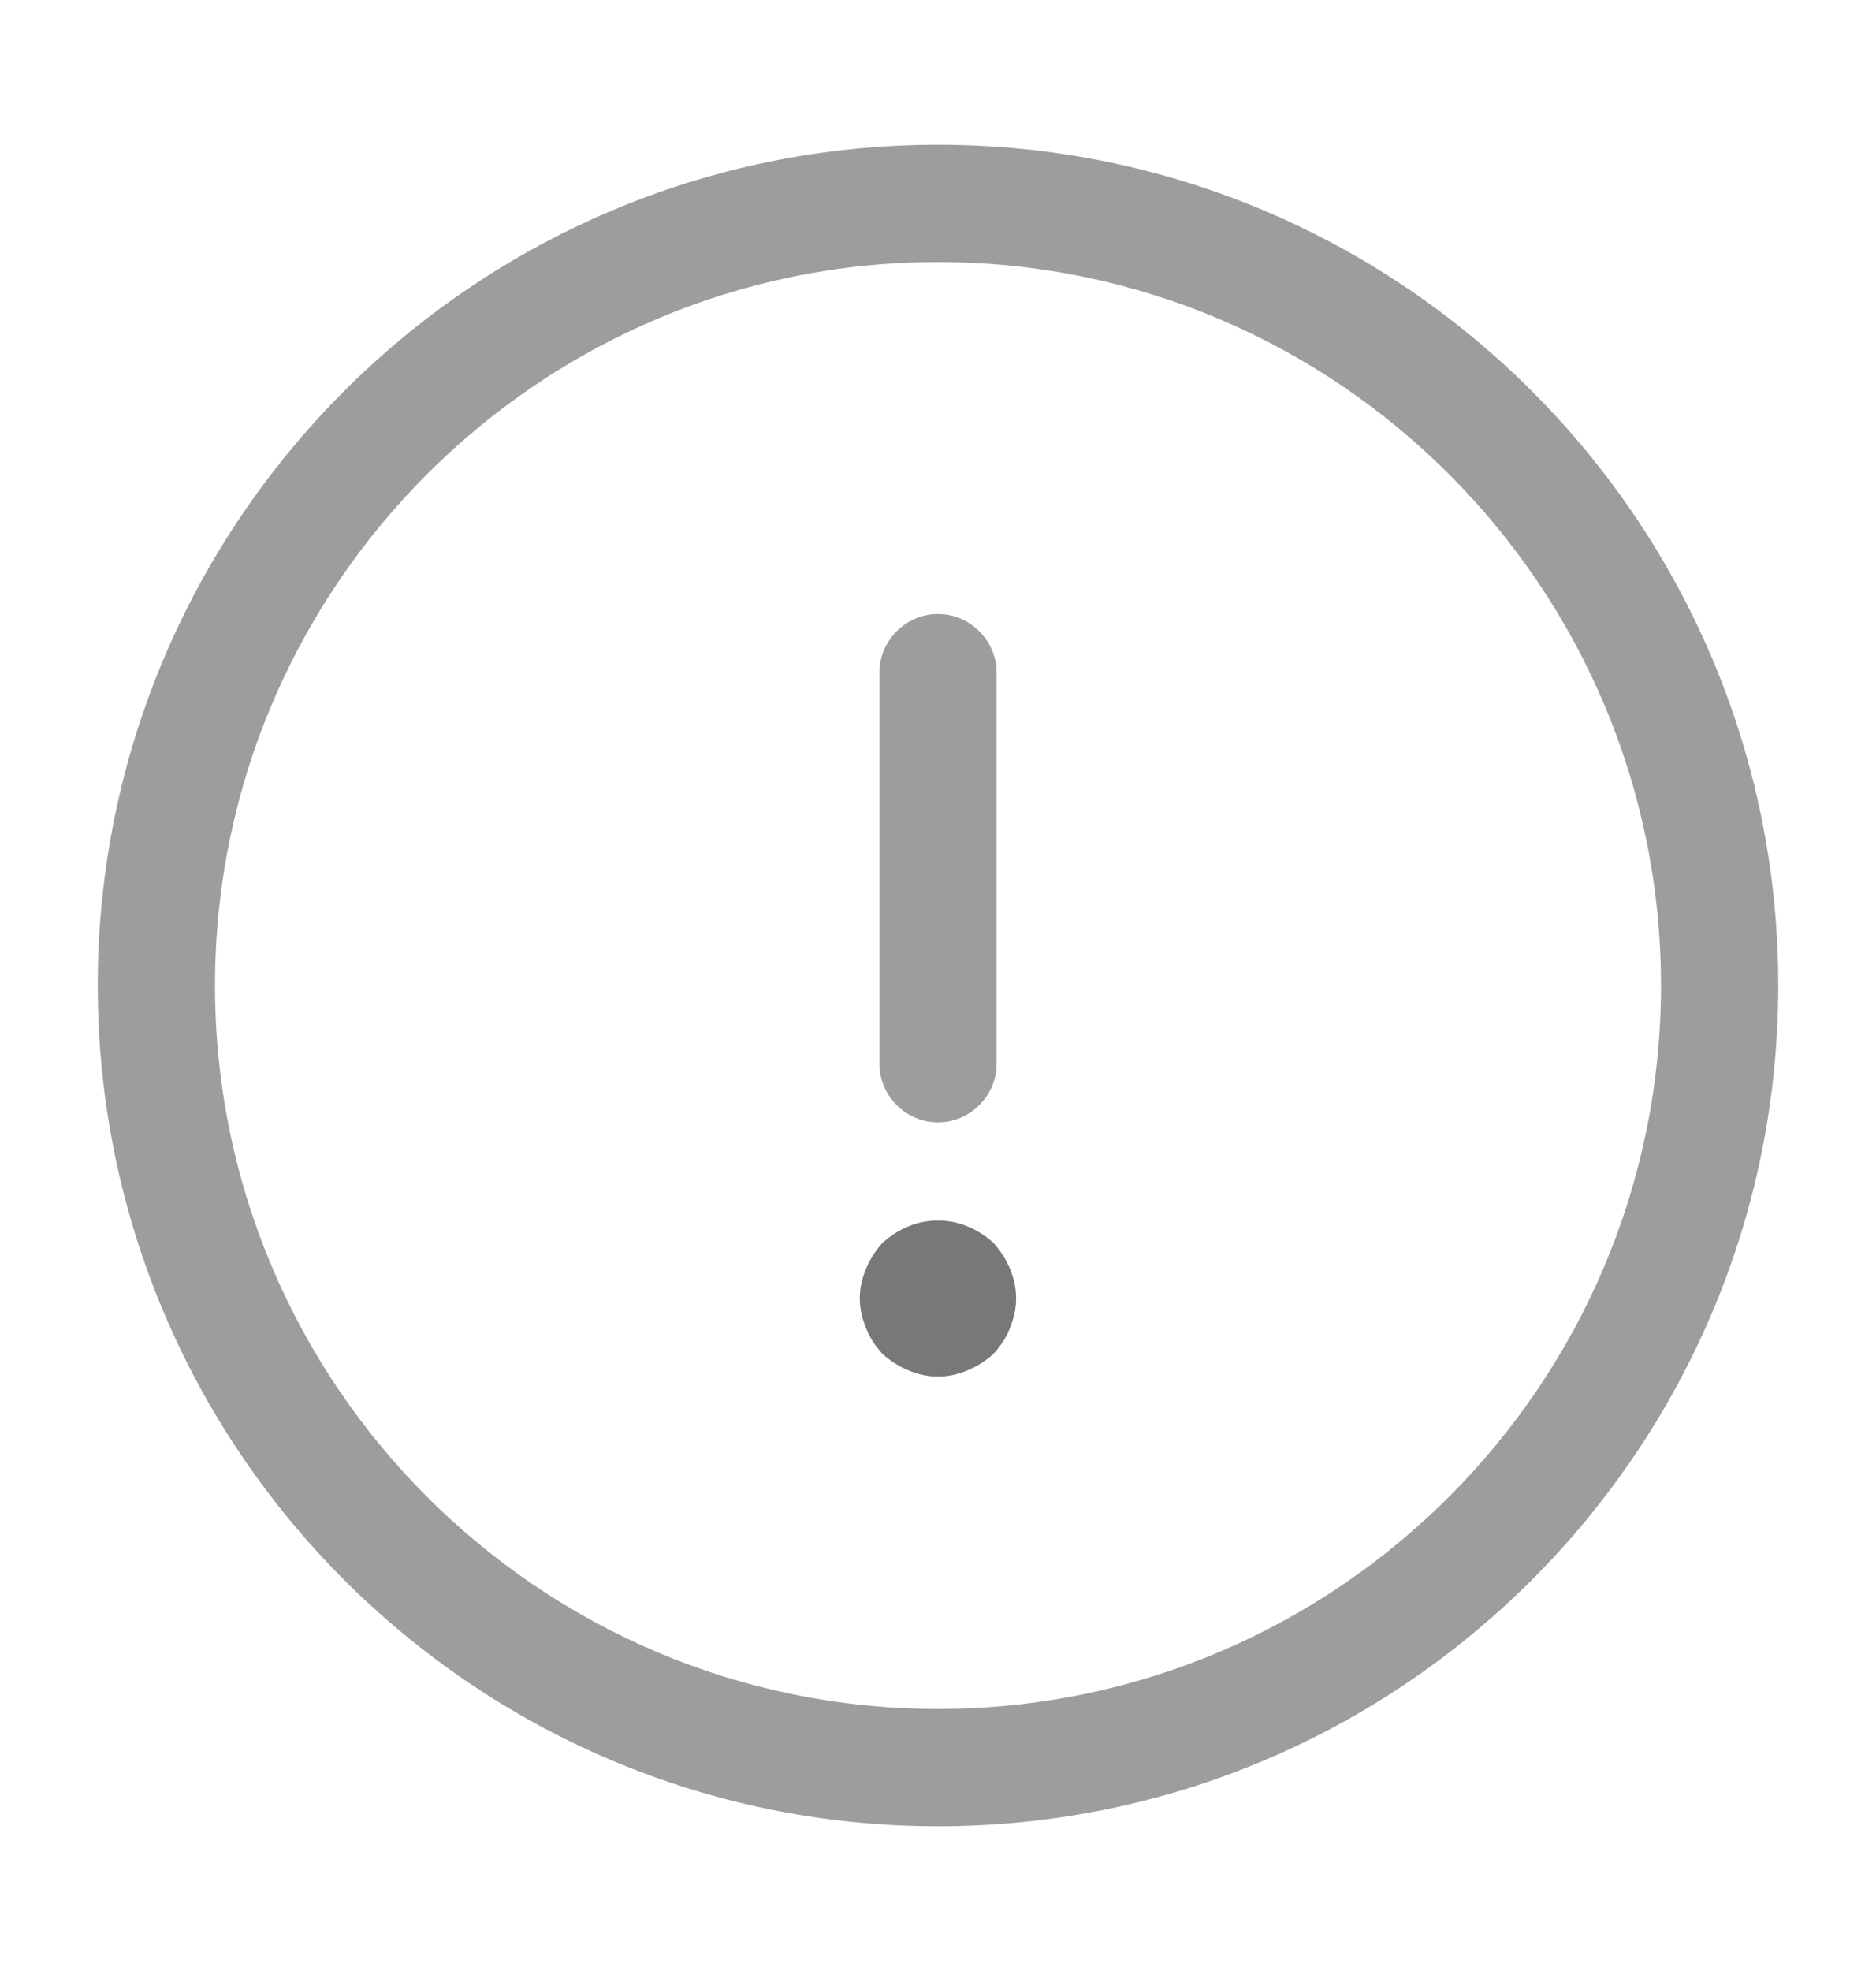 <svg width="20" height="21" viewBox="0 0 20 21" fill="none" xmlns="http://www.w3.org/2000/svg">
<path d="M10 19.458C5.058 19.458 1.042 15.442 1.042 10.5C1.042 5.558 5.058 1.542 10 1.542C14.941 1.542 18.958 5.558 18.958 10.5C18.958 15.442 14.941 19.458 10 19.458ZM10 2.792C5.75 2.792 2.292 6.25 2.292 10.5C2.292 14.75 5.75 18.208 10 18.208C14.25 18.208 17.708 14.75 17.708 10.5C17.708 6.25 14.25 2.792 10 2.792Z" fill="#9D9D9D"/>
<path d="M10 11.958C9.658 11.958 9.375 11.675 9.375 11.333V7.167C9.375 6.825 9.658 6.542 10 6.542C10.342 6.542 10.625 6.825 10.625 7.167V11.333C10.625 11.675 10.342 11.958 10 11.958Z" fill="#9D9D9D"/>
<path d="M10 14.667C9.892 14.667 9.783 14.642 9.683 14.6C9.583 14.558 9.492 14.5 9.408 14.425C9.333 14.342 9.275 14.258 9.233 14.15C9.191 14.05 9.166 13.942 9.166 13.833C9.166 13.725 9.191 13.617 9.233 13.517C9.275 13.417 9.333 13.325 9.408 13.242C9.492 13.167 9.583 13.108 9.683 13.067C9.883 12.983 10.117 12.983 10.316 13.067C10.416 13.108 10.508 13.167 10.591 13.242C10.666 13.325 10.725 13.417 10.767 13.517C10.808 13.617 10.833 13.725 10.833 13.833C10.833 13.942 10.808 14.05 10.767 14.15C10.725 14.258 10.666 14.342 10.591 14.425C10.508 14.5 10.416 14.558 10.316 14.6C10.216 14.642 10.108 14.667 10 14.667Z" fill="#787878"/>
</svg>
